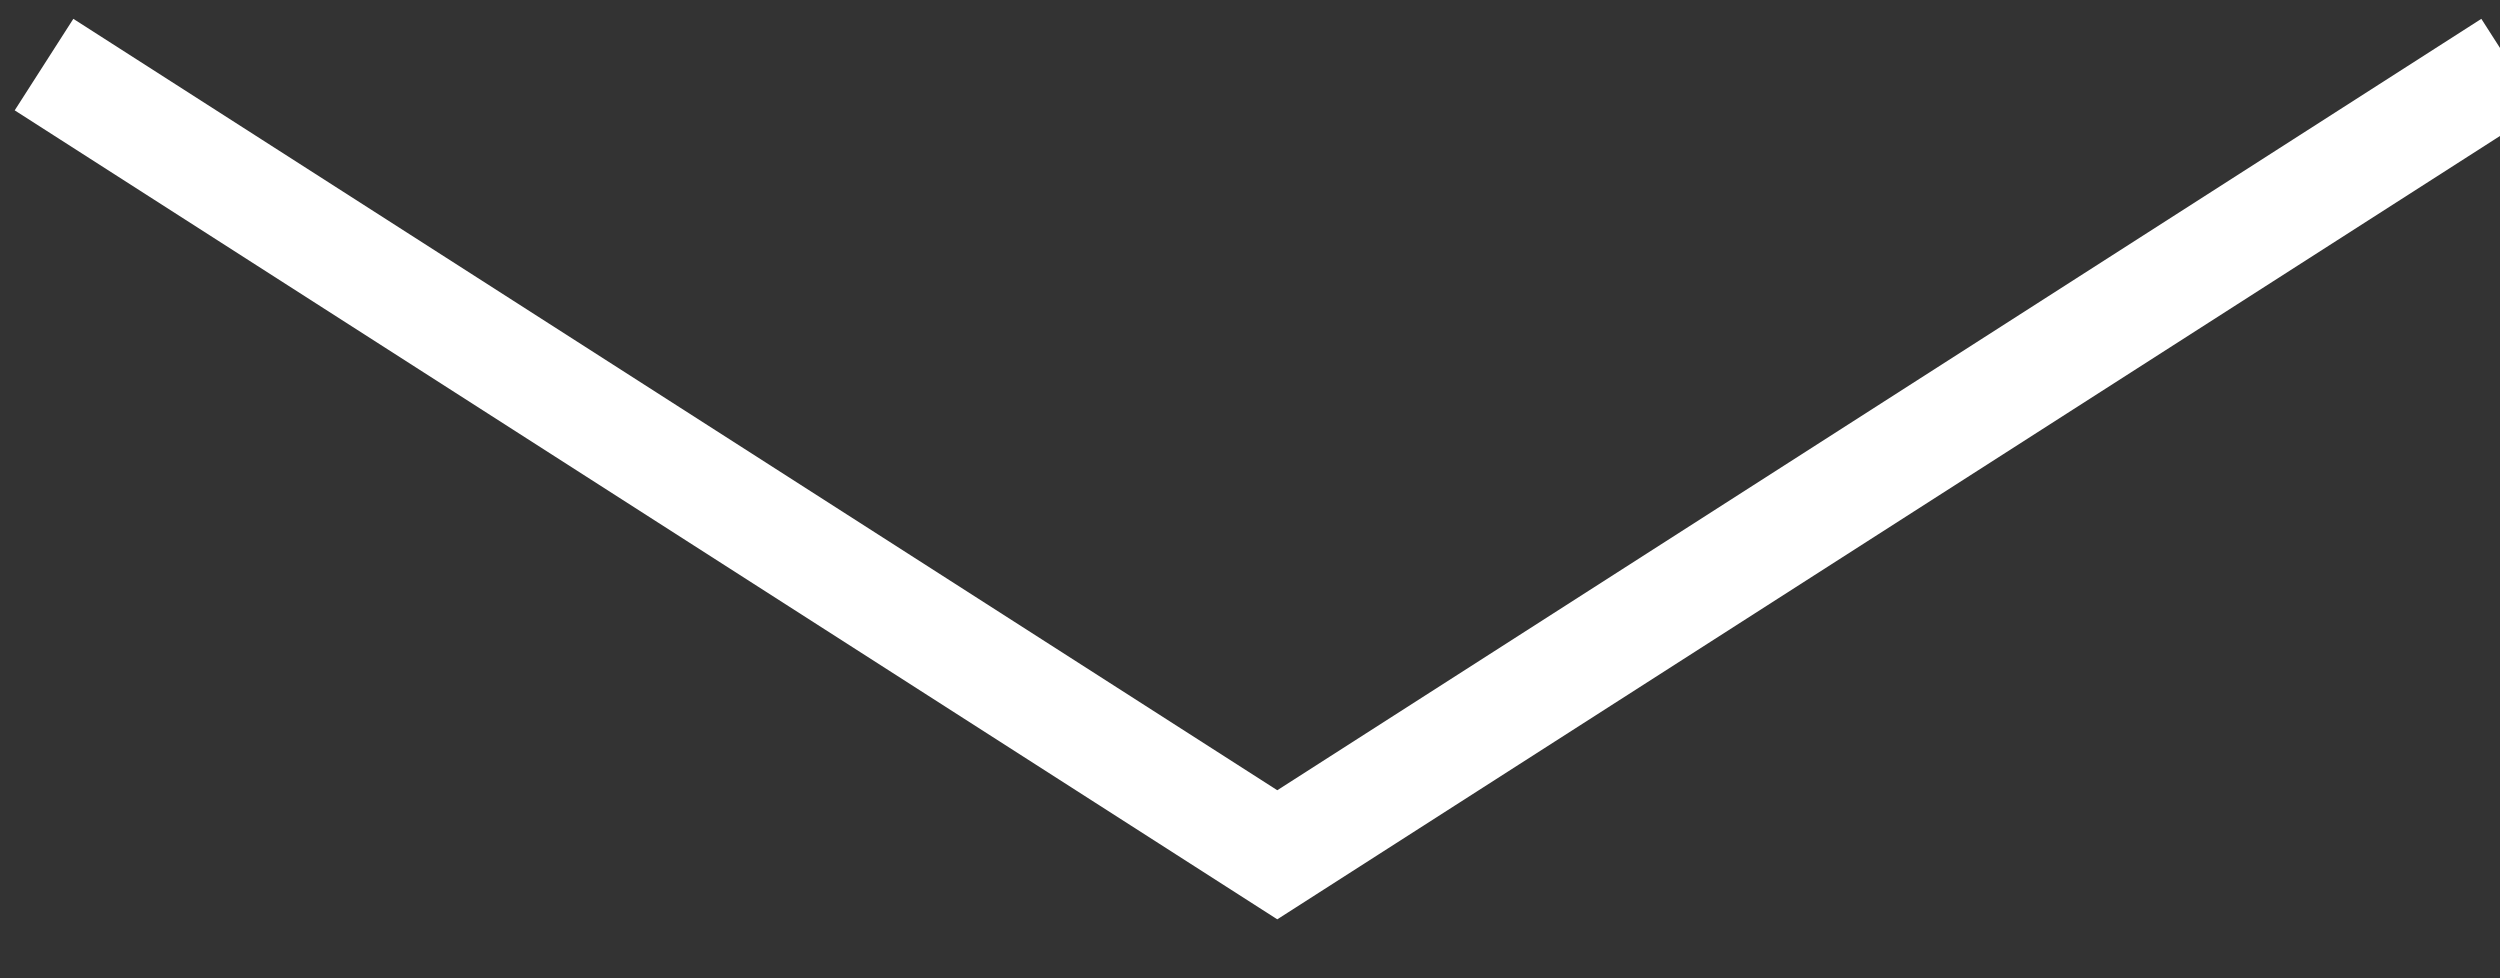 <?xml version="1.0" encoding="UTF-8"?>
<svg width="23px" height="9px" viewBox="0 0 23 9" version="1.1" xmlns="http://www.w3.org/2000/svg" xmlns:xlink="http://www.w3.org/1999/xlink">
    <rect x="0" y="0" width="23" height="9" fill="#333333" stroke="none"/>
    <!-- Generator: Sketch 49.2 (51160) - http://www.bohemiancoding.com/sketch -->
    <title>icon / arrow - down</title>
    <desc>Created with Sketch.</desc>
    <defs></defs>
    <g id="Symbols" stroke="none" stroke-width="1" fill="none" fill-rule="evenodd" stroke-linecap="square">
        <g id="button-/-medium-/-fold-down" transform="translate(-49, -30)" stroke="#FFFFFF">
            <g id="Button-/-Transactions" transform="translate(0.128, -0.636)">
                <g id="icon-/-dark-/-arrow---down" transform="translate(49, 31)">
                    <polyline id="Line-2" points="0.698 0.5 11.623 7.5 22.549 0.5"></polyline>
                </g>
            </g>
        </g>
    </g>
</svg>